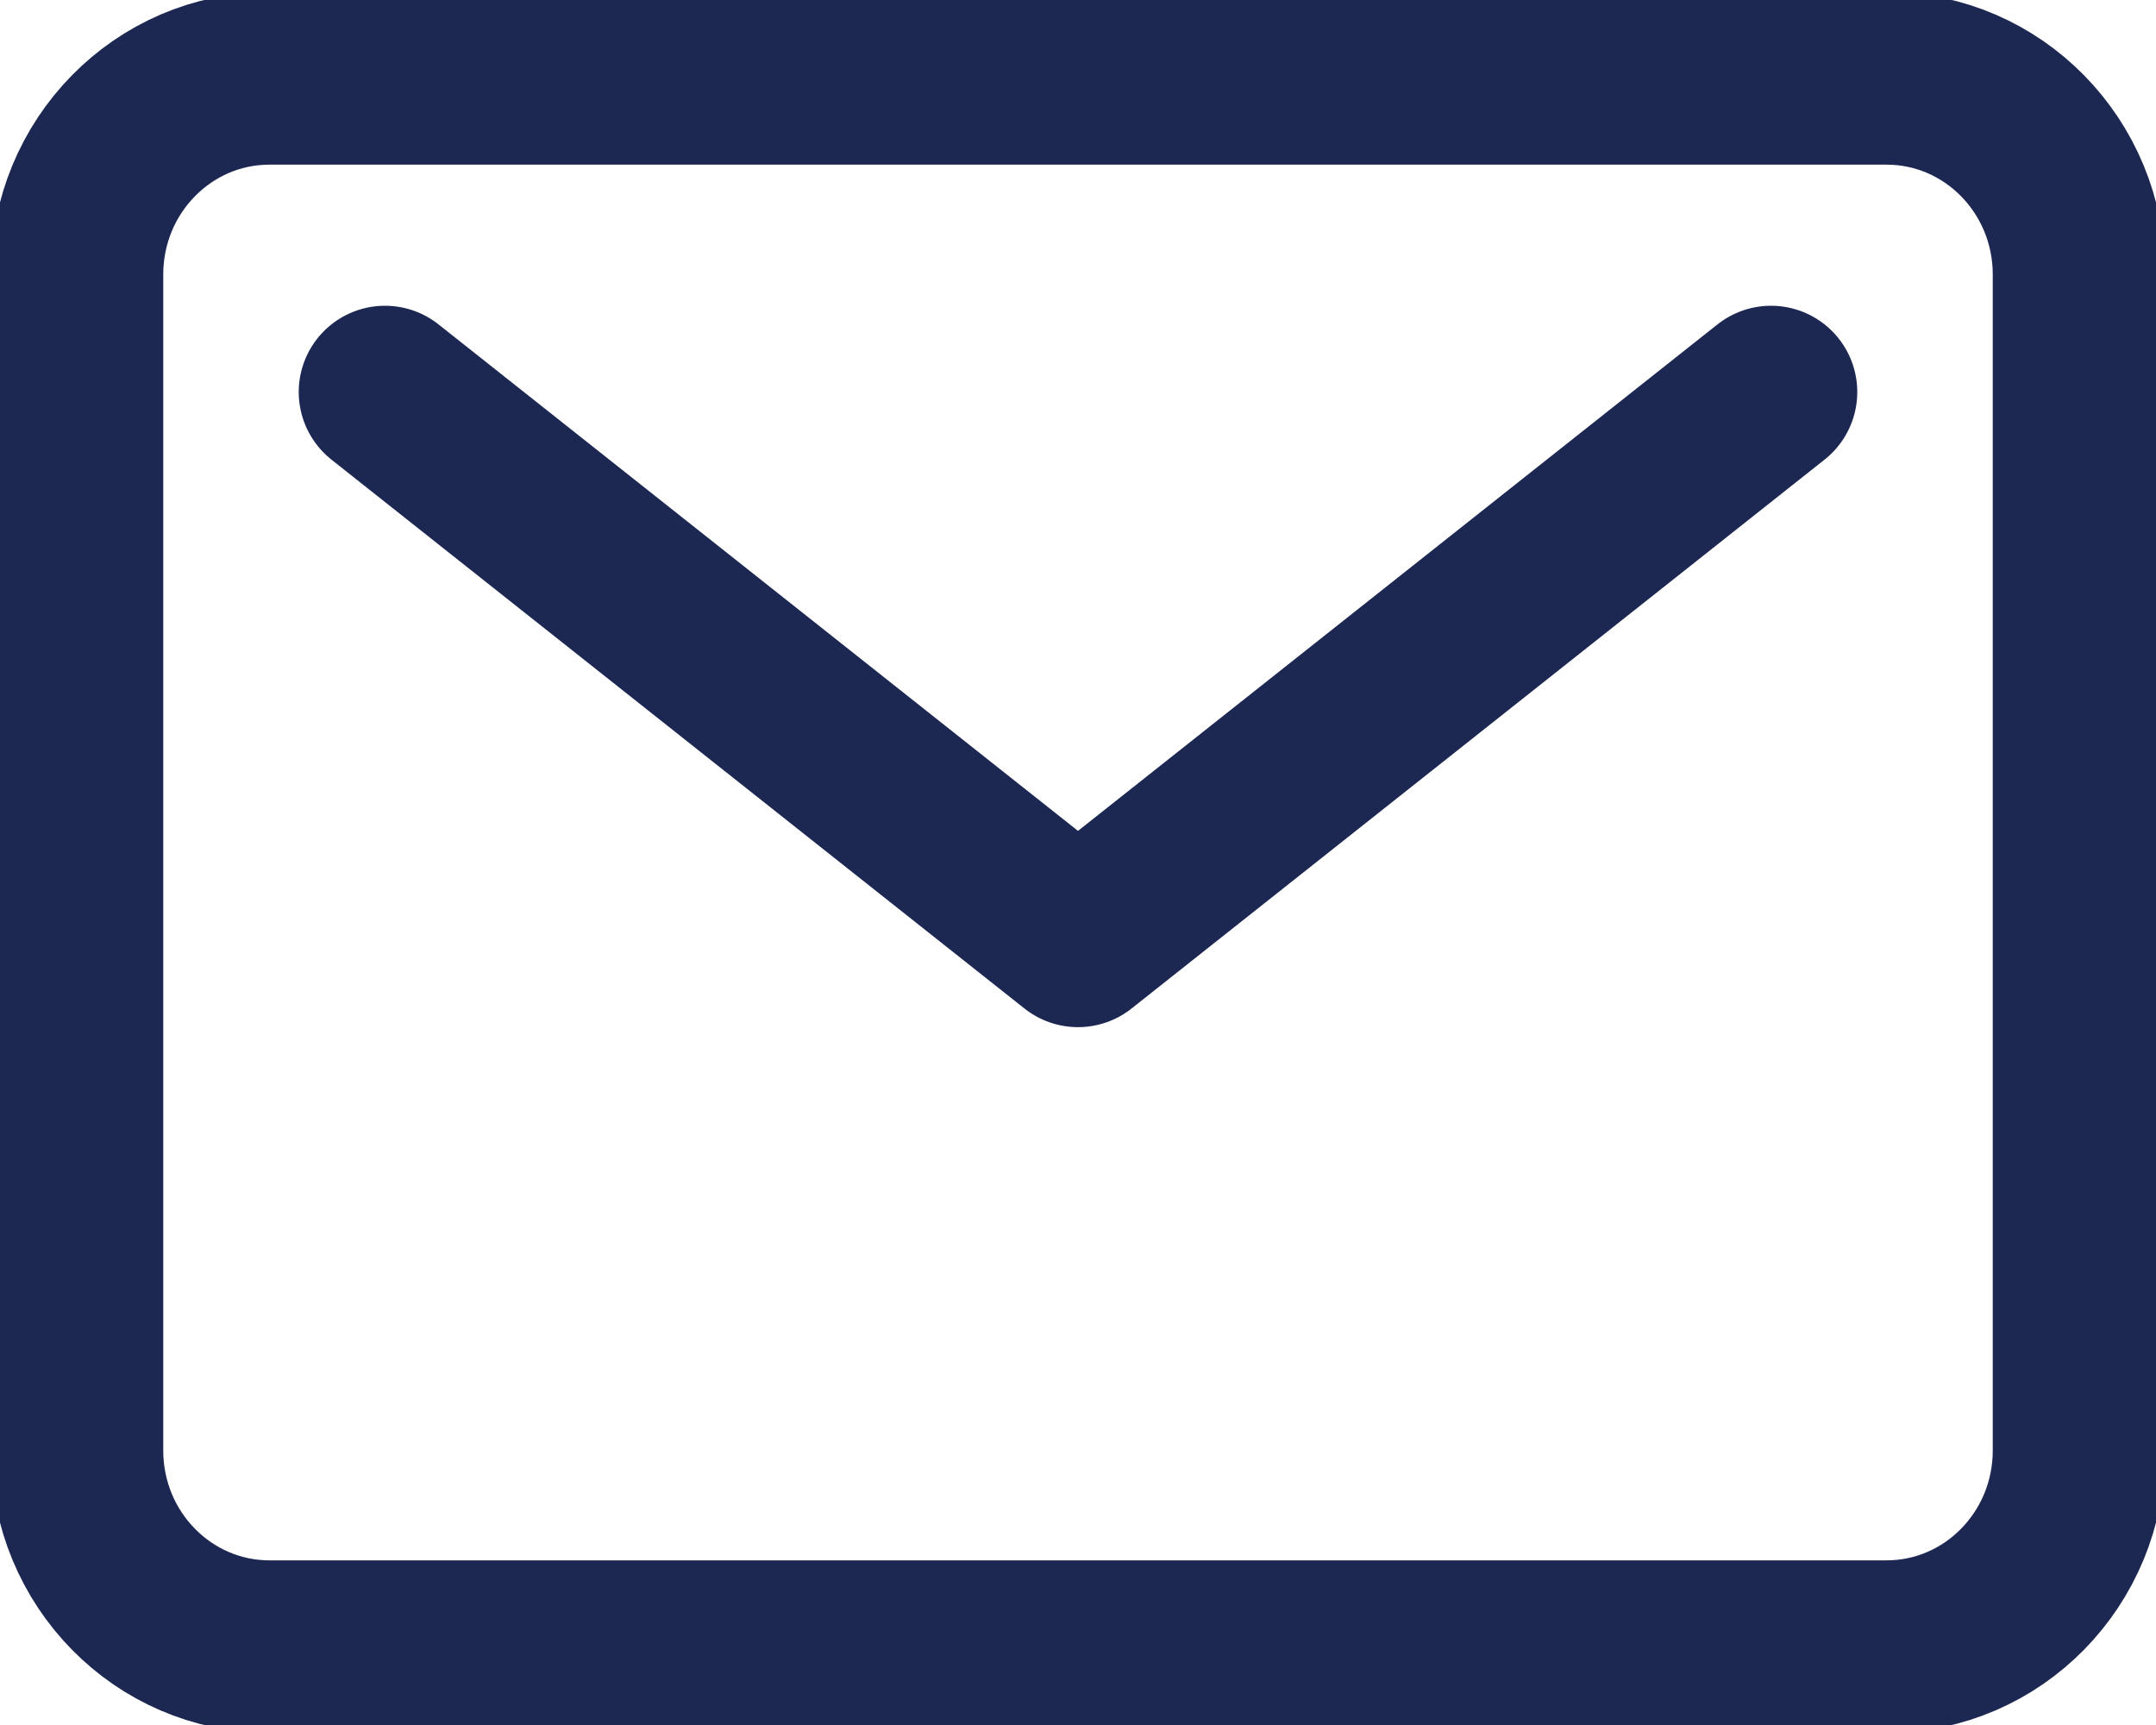 <svg width="25" height="20" viewBox="0 0 25 20" fill="none" xmlns="http://www.w3.org/2000/svg">
<g clip-path="url(#clip0_1_339)">
<path d="M21.875 0.909H3.125C1.892 0.909 0.893 1.927 0.893 3.182V16.818C0.893 18.073 1.892 19.091 3.125 19.091H21.875C23.108 19.091 24.107 18.073 24.107 16.818V3.182C24.107 1.927 23.108 0.909 21.875 0.909Z" stroke="#1C2752" stroke-width="2" stroke-linecap="round" stroke-linejoin="round"/>
<path d="M4.464 4.545L12.5 10.909L20.536 4.545" stroke="#1C2752" stroke-width="2" stroke-linecap="round" stroke-linejoin="round"/>
</g>
<defs>
<clipPath id="clip0_1_339">
<rect width="25" height="20" fill="white"/>
</clipPath>
</defs>
</svg>
